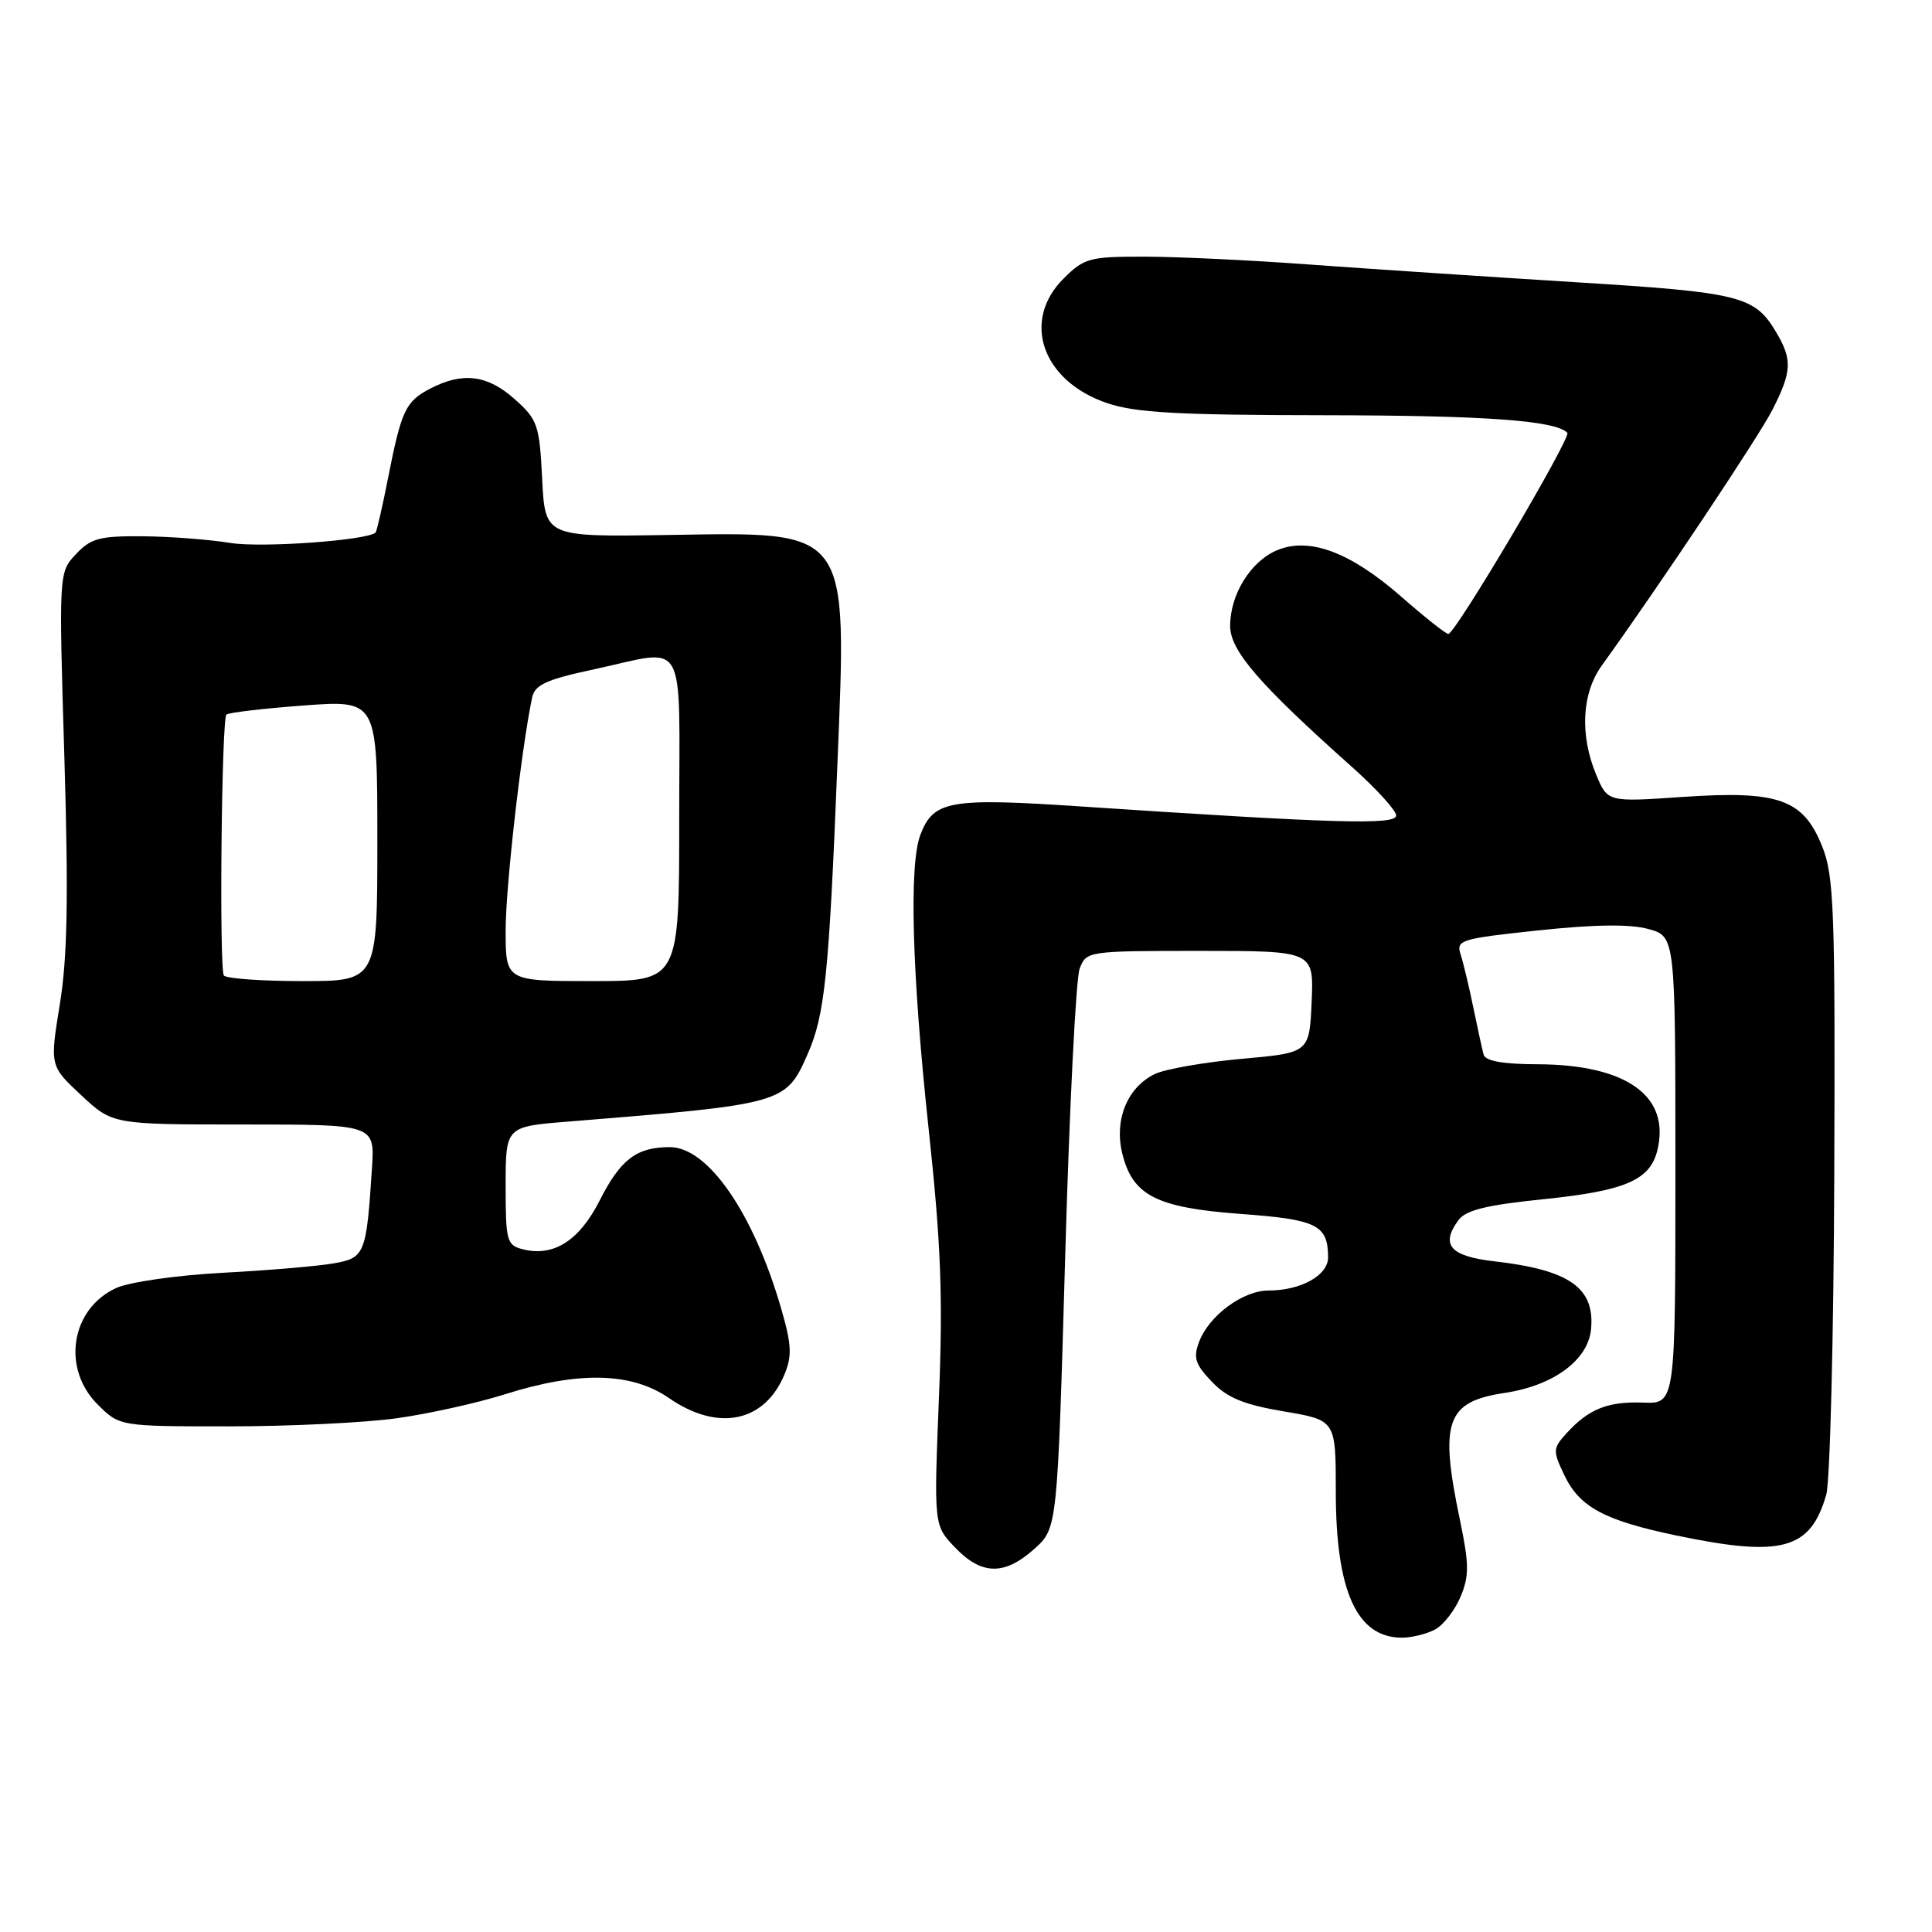 <?xml version="1.0" encoding="UTF-8" standalone="no"?>
<!DOCTYPE svg PUBLIC "-//W3C//DTD SVG 1.1//EN" "http://www.w3.org/Graphics/SVG/1.1/DTD/svg11.dtd" >
<svg xmlns="http://www.w3.org/2000/svg" xmlns:xlink="http://www.w3.org/1999/xlink" version="1.1" viewBox="0 0 256 256">
 <g >
 <path fill="currentColor"
d=" M 190.15 215.92 C 191.26 215.33 192.78 213.37 193.53 211.58 C 194.69 208.81 194.67 207.28 193.45 201.41 C 190.71 188.34 191.63 185.73 199.38 184.57 C 205.84 183.60 210.42 180.23 210.82 176.15 C 211.35 170.65 208.00 168.28 198.01 167.13 C 192.16 166.46 190.84 164.96 193.24 161.69 C 194.22 160.34 196.93 159.68 204.52 158.90 C 215.27 157.81 218.61 156.39 219.59 152.49 C 221.40 145.27 215.58 141.06 203.72 141.02 C 199.16 141.01 196.82 140.59 196.59 139.75 C 196.40 139.06 195.79 136.25 195.22 133.50 C 194.66 130.75 193.90 127.59 193.54 126.47 C 192.92 124.56 193.52 124.38 203.86 123.28 C 211.32 122.49 215.98 122.43 218.42 123.10 C 222.00 124.09 222.00 124.09 222.00 155.06 C 222.00 186.02 222.00 186.02 217.72 185.85 C 213.04 185.68 210.49 186.70 207.56 189.93 C 205.75 191.93 205.74 192.23 207.29 195.48 C 209.30 199.70 212.60 201.47 222.12 203.46 C 236.12 206.38 239.89 205.35 241.99 198.05 C 242.49 196.28 242.97 177.20 243.05 155.66 C 243.18 120.47 243.02 116.06 241.44 112.13 C 238.93 105.88 235.66 104.73 222.94 105.60 C 213.02 106.28 213.02 106.28 211.51 102.67 C 209.31 97.41 209.59 91.86 212.25 88.18 C 219.76 77.77 233.05 57.86 234.86 54.29 C 237.43 49.24 237.51 47.66 235.38 44.07 C 232.51 39.20 230.70 38.75 208.51 37.38 C 196.95 36.66 181.20 35.61 173.50 35.05 C 165.80 34.48 155.98 34.01 151.67 34.01 C 144.35 34.00 143.66 34.19 140.92 36.92 C 135.31 42.53 138.09 50.48 146.68 53.41 C 150.44 54.69 156.07 55.00 175.43 55.02 C 196.84 55.05 206.04 55.71 207.68 57.34 C 208.26 57.93 192.84 84.00 191.91 84.00 C 191.58 84.00 188.76 81.77 185.64 79.03 C 178.92 73.16 173.51 71.13 169.24 72.90 C 165.74 74.35 163.00 78.75 163.00 82.93 C 163.00 86.22 166.82 90.64 179.25 101.72 C 182.41 104.55 185.00 107.40 185.00 108.06 C 185.00 109.34 177.01 109.11 143.38 106.87 C 125.79 105.69 123.69 106.06 121.95 110.63 C 120.44 114.61 120.84 128.99 123.04 149.50 C 124.69 164.84 124.96 171.74 124.41 185.31 C 123.74 202.12 123.74 202.12 126.56 205.06 C 130.07 208.73 133.09 208.78 137.04 205.25 C 140.11 202.50 140.11 202.50 141.14 166.60 C 141.70 146.86 142.56 129.65 143.06 128.35 C 143.94 126.03 144.12 126.00 159.02 126.00 C 174.09 126.00 174.09 126.00 173.80 132.75 C 173.50 139.50 173.50 139.50 164.52 140.30 C 159.59 140.75 154.42 141.65 153.03 142.31 C 149.42 144.05 147.64 148.30 148.68 152.72 C 150.02 158.40 153.17 160.02 164.38 160.85 C 174.52 161.59 175.95 162.30 175.98 166.59 C 176.00 168.98 172.39 171.00 168.09 171.00 C 164.70 171.00 160.21 174.31 158.89 177.79 C 158.09 179.90 158.36 180.77 160.58 183.09 C 162.63 185.23 164.81 186.12 170.12 187.02 C 177.00 188.18 177.00 188.18 177.00 197.62 C 177.00 210.84 179.78 217.00 185.76 217.00 C 187.06 217.00 189.04 216.51 190.15 215.92 Z  M 52.55 187.93 C 56.78 187.34 63.23 185.91 66.87 184.76 C 76.65 181.66 83.68 181.82 88.64 185.25 C 95.13 189.74 101.32 188.48 103.95 182.11 C 104.97 179.66 104.89 178.14 103.50 173.36 C 99.83 160.71 93.81 152.00 88.75 152.00 C 84.35 152.00 82.23 153.61 79.46 159.07 C 76.76 164.40 73.36 166.56 69.29 165.54 C 67.15 165.00 67.00 164.46 67.00 157.12 C 67.00 149.28 67.00 149.28 75.25 148.62 C 103.95 146.30 104.12 146.26 107.02 139.66 C 109.29 134.51 109.84 129.25 110.95 101.52 C 112.23 69.71 112.82 70.50 88.36 70.89 C 72.23 71.14 72.23 71.14 71.84 63.47 C 71.48 56.29 71.24 55.60 68.21 52.90 C 64.62 49.68 61.33 49.26 57.07 51.46 C 53.73 53.19 53.20 54.31 51.41 63.39 C 50.66 67.19 49.92 70.41 49.77 70.56 C 48.72 71.60 34.61 72.62 30.50 71.94 C 27.75 71.49 22.54 71.09 18.92 71.06 C 13.22 71.01 12.05 71.32 10.07 73.42 C 7.79 75.85 7.79 75.85 8.53 100.36 C 9.08 118.94 8.94 126.85 7.93 133.05 C 6.60 141.24 6.60 141.24 10.76 145.12 C 14.92 149.00 14.92 149.00 32.29 149.00 C 49.66 149.00 49.66 149.00 49.29 154.75 C 48.55 166.19 48.35 166.68 44.23 167.40 C 42.18 167.77 35.55 168.33 29.50 168.65 C 23.37 168.98 17.12 169.88 15.39 170.67 C 9.40 173.42 8.14 181.29 12.92 186.08 C 15.85 189.00 15.85 189.00 30.35 189.00 C 38.33 189.00 48.32 188.52 52.55 187.93 Z  M 29.66 129.25 C 29.03 128.24 29.36 95.30 30.00 94.69 C 30.27 94.42 34.89 93.88 40.25 93.48 C 50.00 92.76 50.00 92.76 50.00 111.38 C 50.00 130.00 50.00 130.00 40.06 130.00 C 34.59 130.00 29.91 129.66 29.66 129.25 Z  M 67.00 123.26 C 67.00 117.52 69.09 99.13 70.51 92.43 C 70.87 90.73 72.39 90.04 78.75 88.68 C 91.23 85.99 90.00 83.82 90.00 108.50 C 90.00 130.00 90.00 130.00 78.50 130.00 C 67.00 130.00 67.00 130.00 67.00 123.26 Z "/>
</g>
</svg>